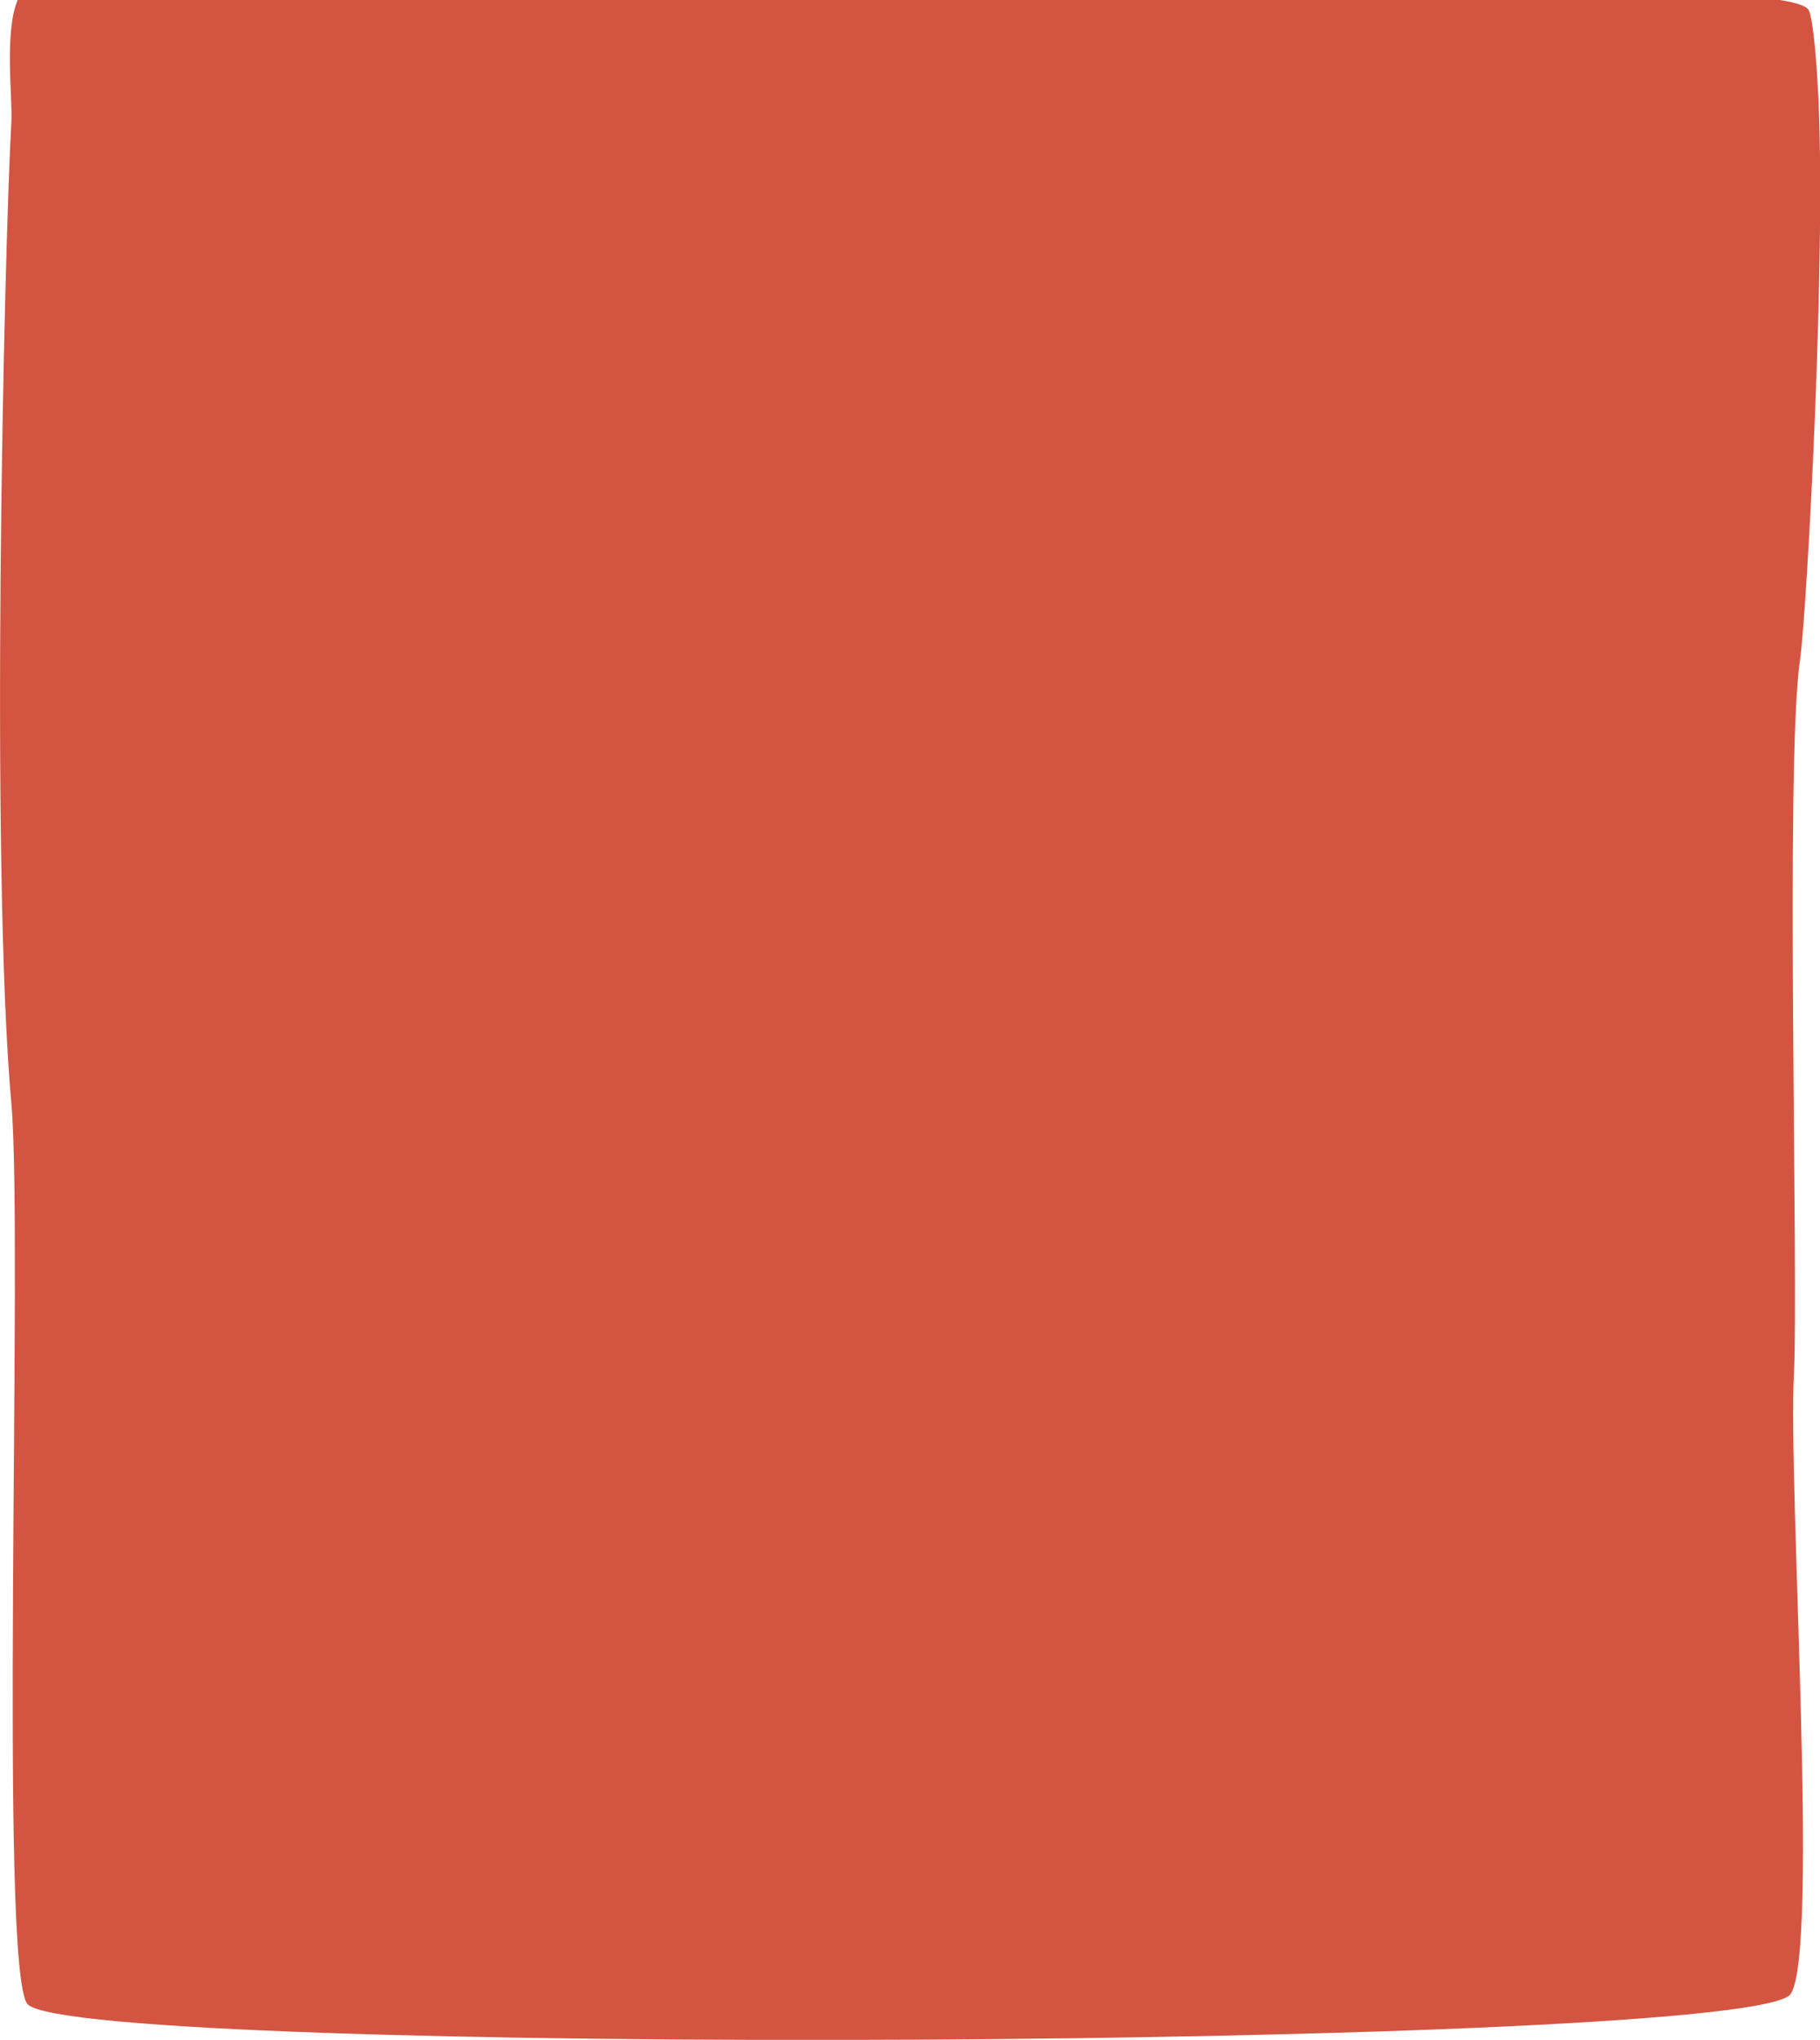 <?xml version="1.0" encoding="utf-8"?>
<!-- Generator: Adobe Illustrator 19.0.0, SVG Export Plug-In . SVG Version: 6.00 Build 0)  -->
<svg version="1.1" preserveAspectRatio="none" id="Layer_1" xmlns="http://www.w3.org/2000/svg" xmlns:xlink="http://www.w3.org/1999/xlink" x="0px" y="0px"
	 viewBox="0 0 607.6 680.7" style="enable-background:new 0 0 607.6 680.7;" xml:space="preserve">
<style type="text/css">
	.st0{fill:#D35541;}
</style>
<path id="XMLID_9_" class="st0" d="M606.9,29.5c-0.8-14.4-1.9-23.5-3-26c-0.6-1.4-4-2.6-9.7-3.5H5.9C1.4,10.5,4.2,32.6,3.8,40.4
	c-2.5,45.4-7.1,248.3,0,328c4,45-4.4,291,5.5,300.5c18.4,17.5,576,15,588.5-3.5c9.6-14.1-0.9-168.9,1.1-206.9c1.6-31.1-3-204,2-238
	C603.2,204.6,609.9,83.5,606.9,29.5z"/>
</svg>
